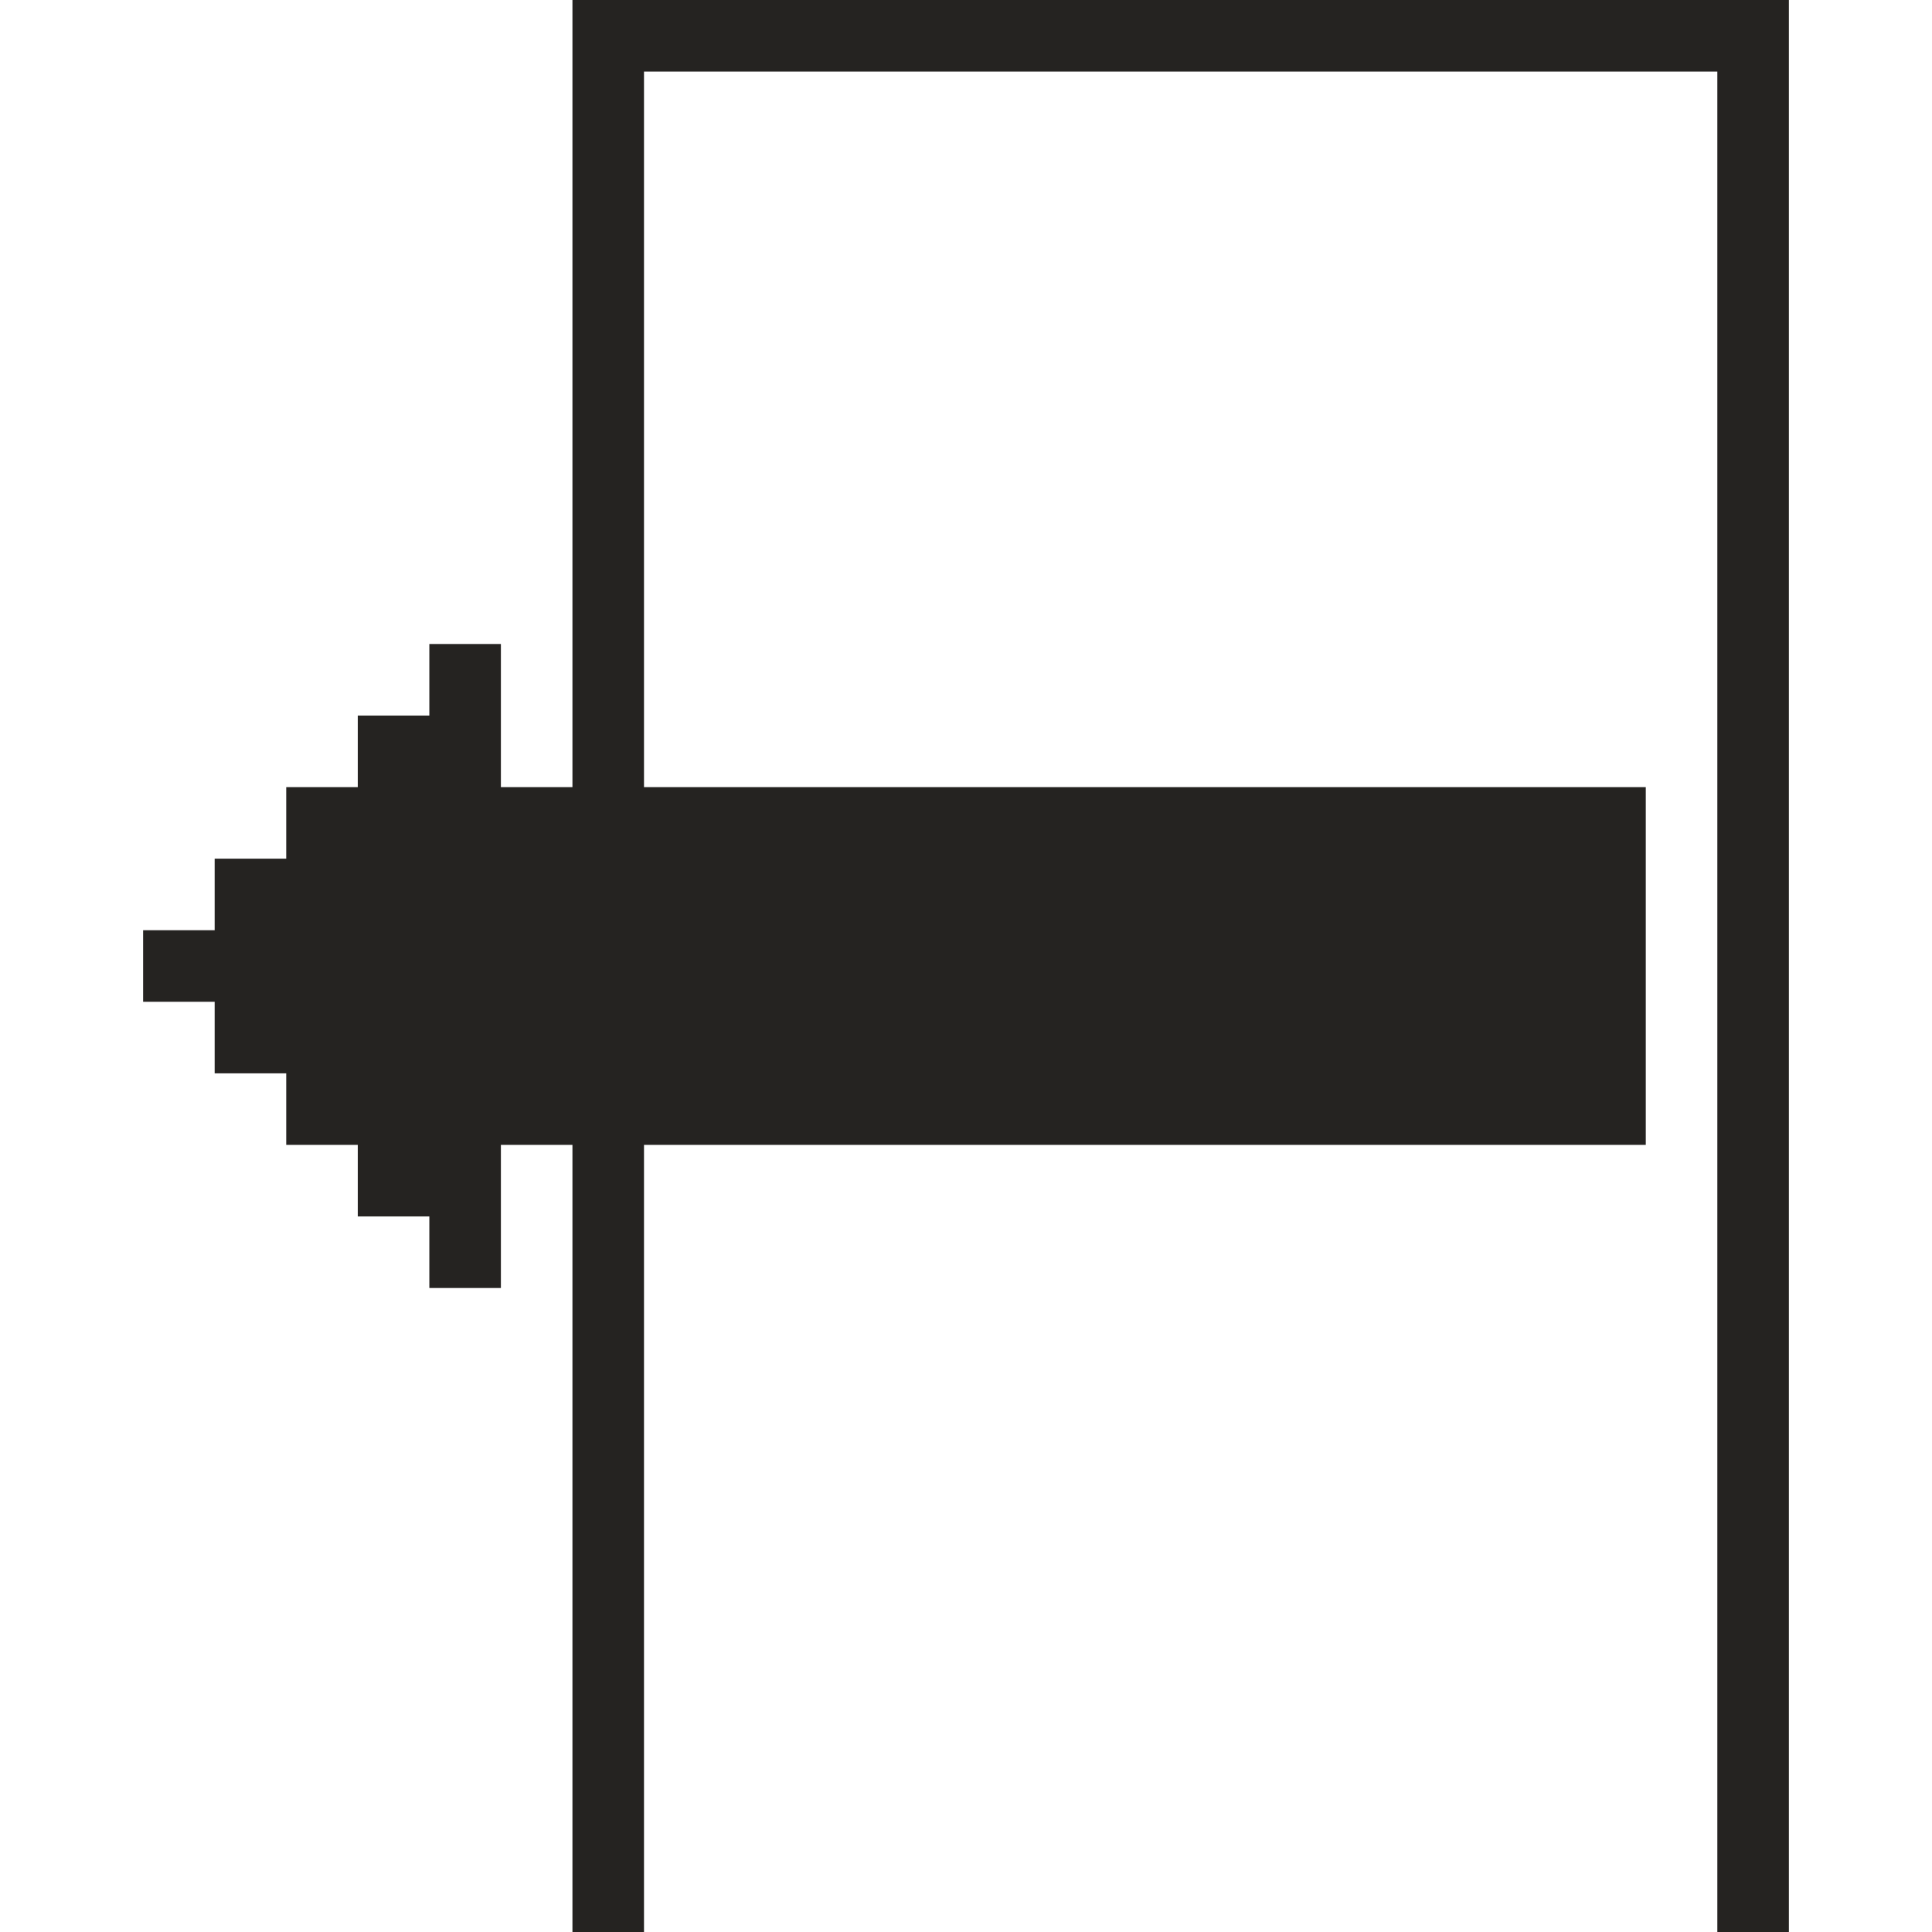 <?xml version="1.0" encoding="utf-8"?>
<!-- Generator: Adobe Illustrator 17.1.0, SVG Export Plug-In . SVG Version: 6.00 Build 0)  -->
<!DOCTYPE svg PUBLIC "-//W3C//DTD SVG 1.1//EN" "http://www.w3.org/Graphics/SVG/1.1/DTD/svg11.dtd">
<svg version="1.1" id="Layer_3" xmlns="http://www.w3.org/2000/svg" xmlns:xlink="http://www.w3.org/1999/xlink" x="0px" y="0px"
	 width="135px" height="135px" viewBox="0 0 135 135" style="enable-background:new 0 0 135 135;" xml:space="preserve">
<g>
	<polygon style="fill:#252321;" points="40,0 40,135 45,135 45,5 120,5 120,135 125,135 125,0 40,0 40,0 	"/>
	<polygon style="fill:#252321;" points="115,55 115,80 35,80 35,90 30,90 30,85 25,85 25,80 20,80 20,75 15,75 15,70 10,70 10,65 
		15,65 15,60 20,60 20,55 25,55 25,50 30,50 30,45 35,45 35,55 115,55 	"/>
</g>
</svg>
